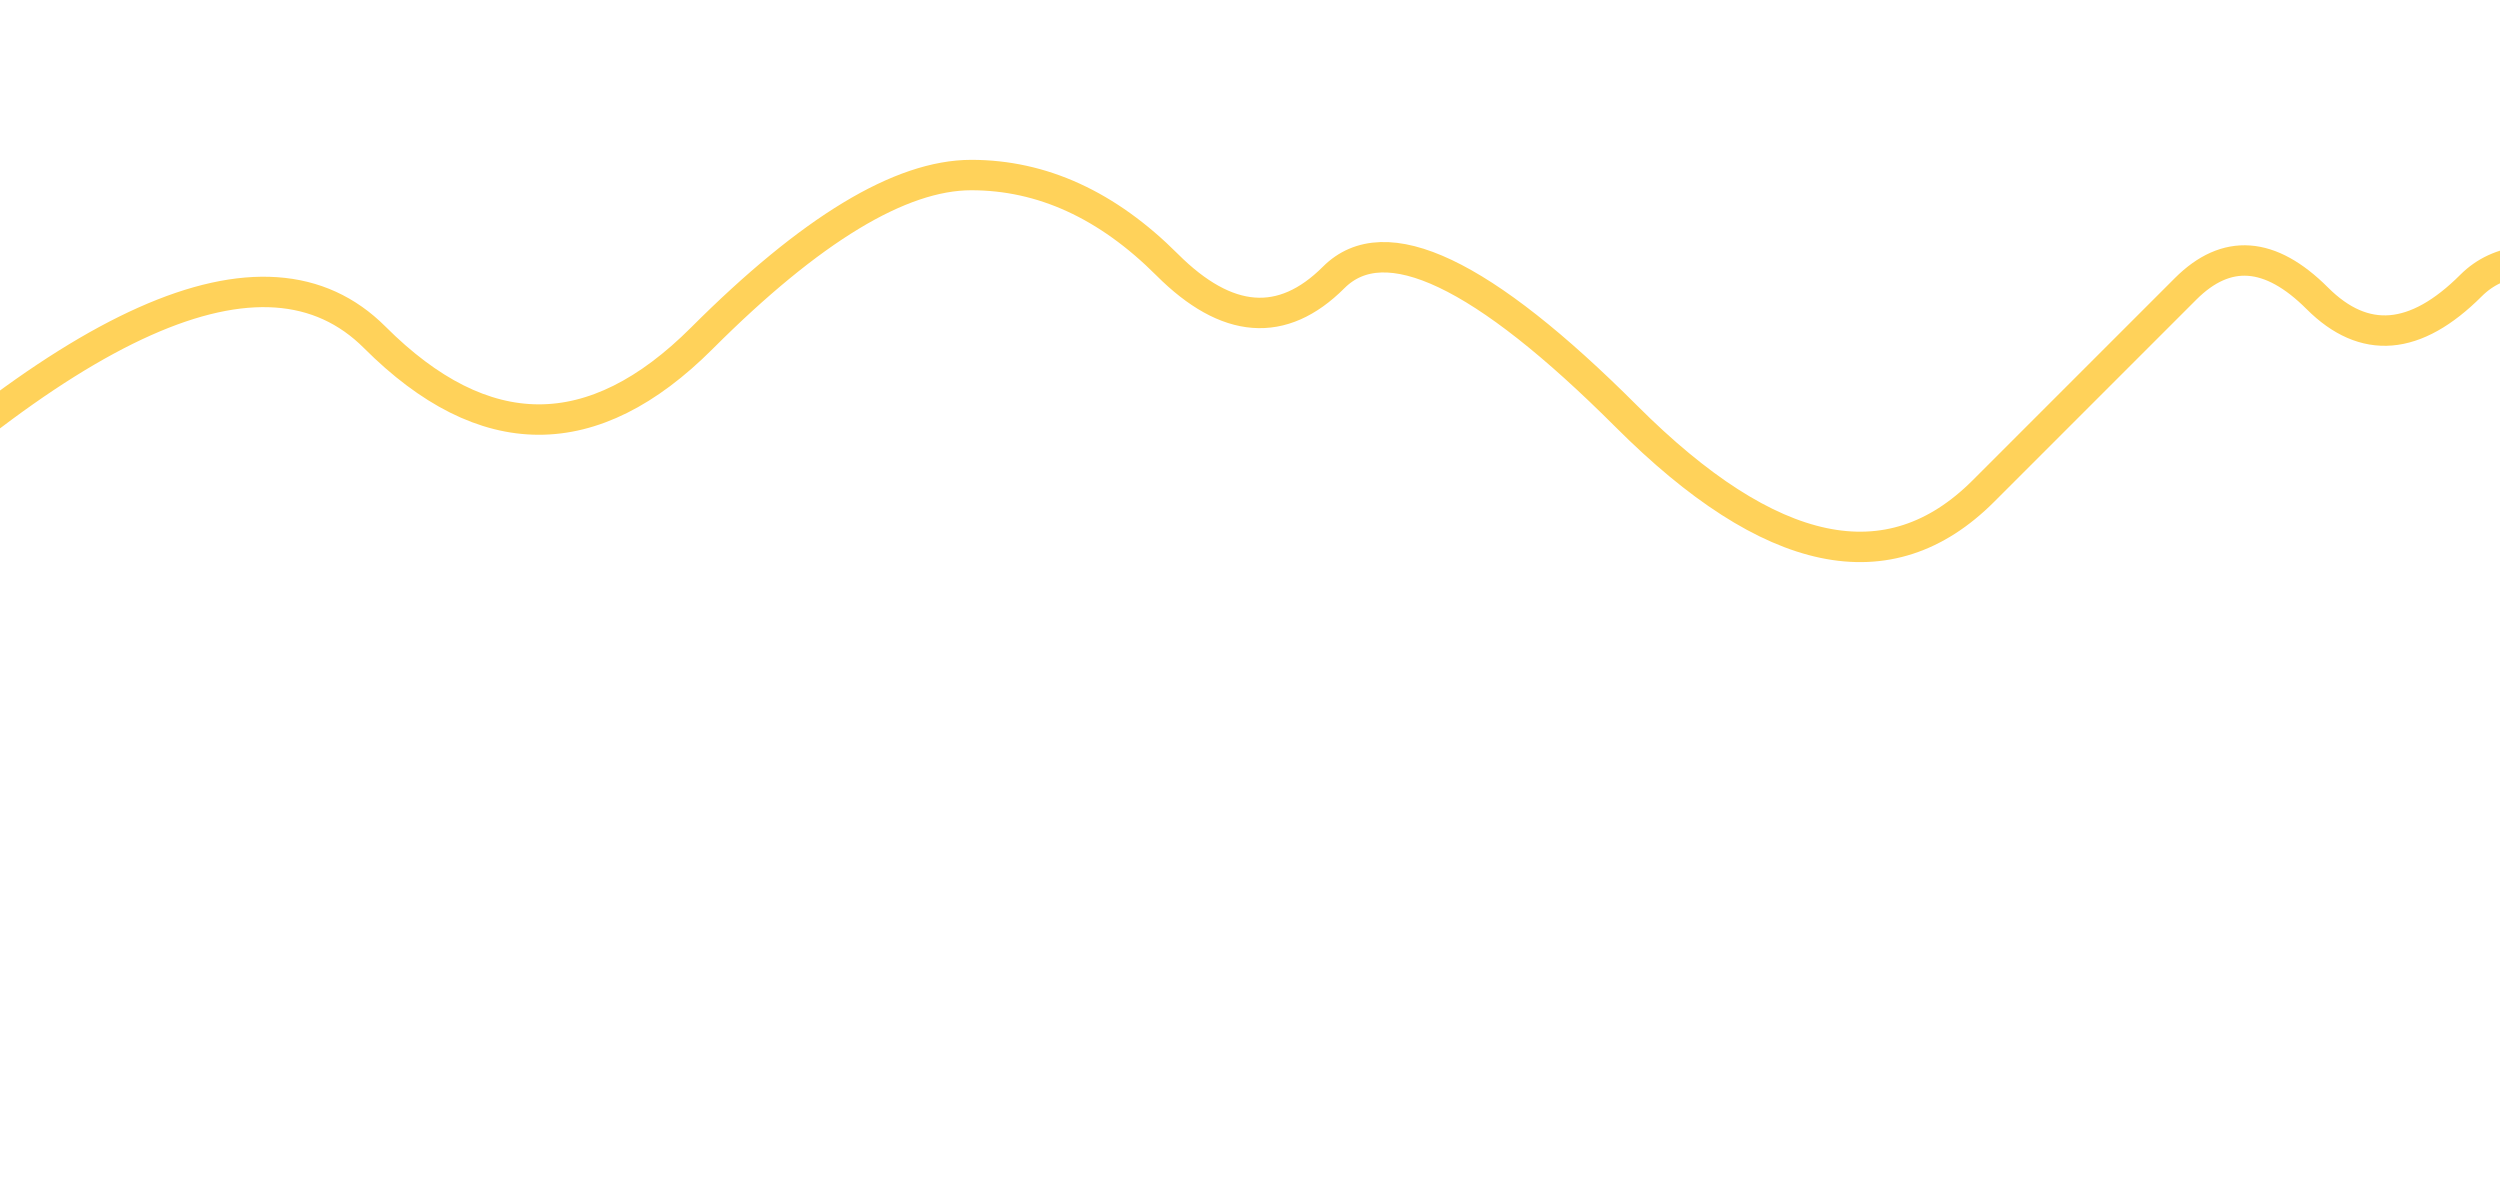<?xml version="1.0" encoding="UTF-8" standalone="no"?>
<!DOCTYPE svg PUBLIC "-//W3C//DTD SVG 1.1//EN" "http://www.w3.org/Graphics/SVG/1.1/DTD/svg11.dtd">
<svg width="2400.00" height="1149.00" viewBox="0.00 0.00 2400.00 1149.00" xmlns="http://www.w3.org/2000/svg" xmlns:xlink="http://www.w3.org/1999/xlink">
<g stroke-linecap="round" transform="translate(0.00, -463.00)" id="Layer_4">
<path d="M-208.83,1040.55 Q202.31,629.41 359.75,786.85 Q517.19,944.30 673.81,787.67 Q830.44,631.05 932.41,631.05 Q1034.38,631.05 1120.44,717.11 Q1206.50,803.17 1280.33,729.34 Q1354.15,655.52 1561.35,862.72 Q1768.56,1069.92 1903.97,934.51 Q2039.39,799.09 2098.12,740.36 Q2156.85,681.62 2224.56,749.33 Q2292.27,817.04 2372.21,737.09 Q2452.16,657.15 2698.52,844.77" fill="none" stroke="rgb(255, 210, 90)" stroke-width="29.20" stroke-opacity="1.00" stroke-linejoin="miter"/>
</g>
</svg>
